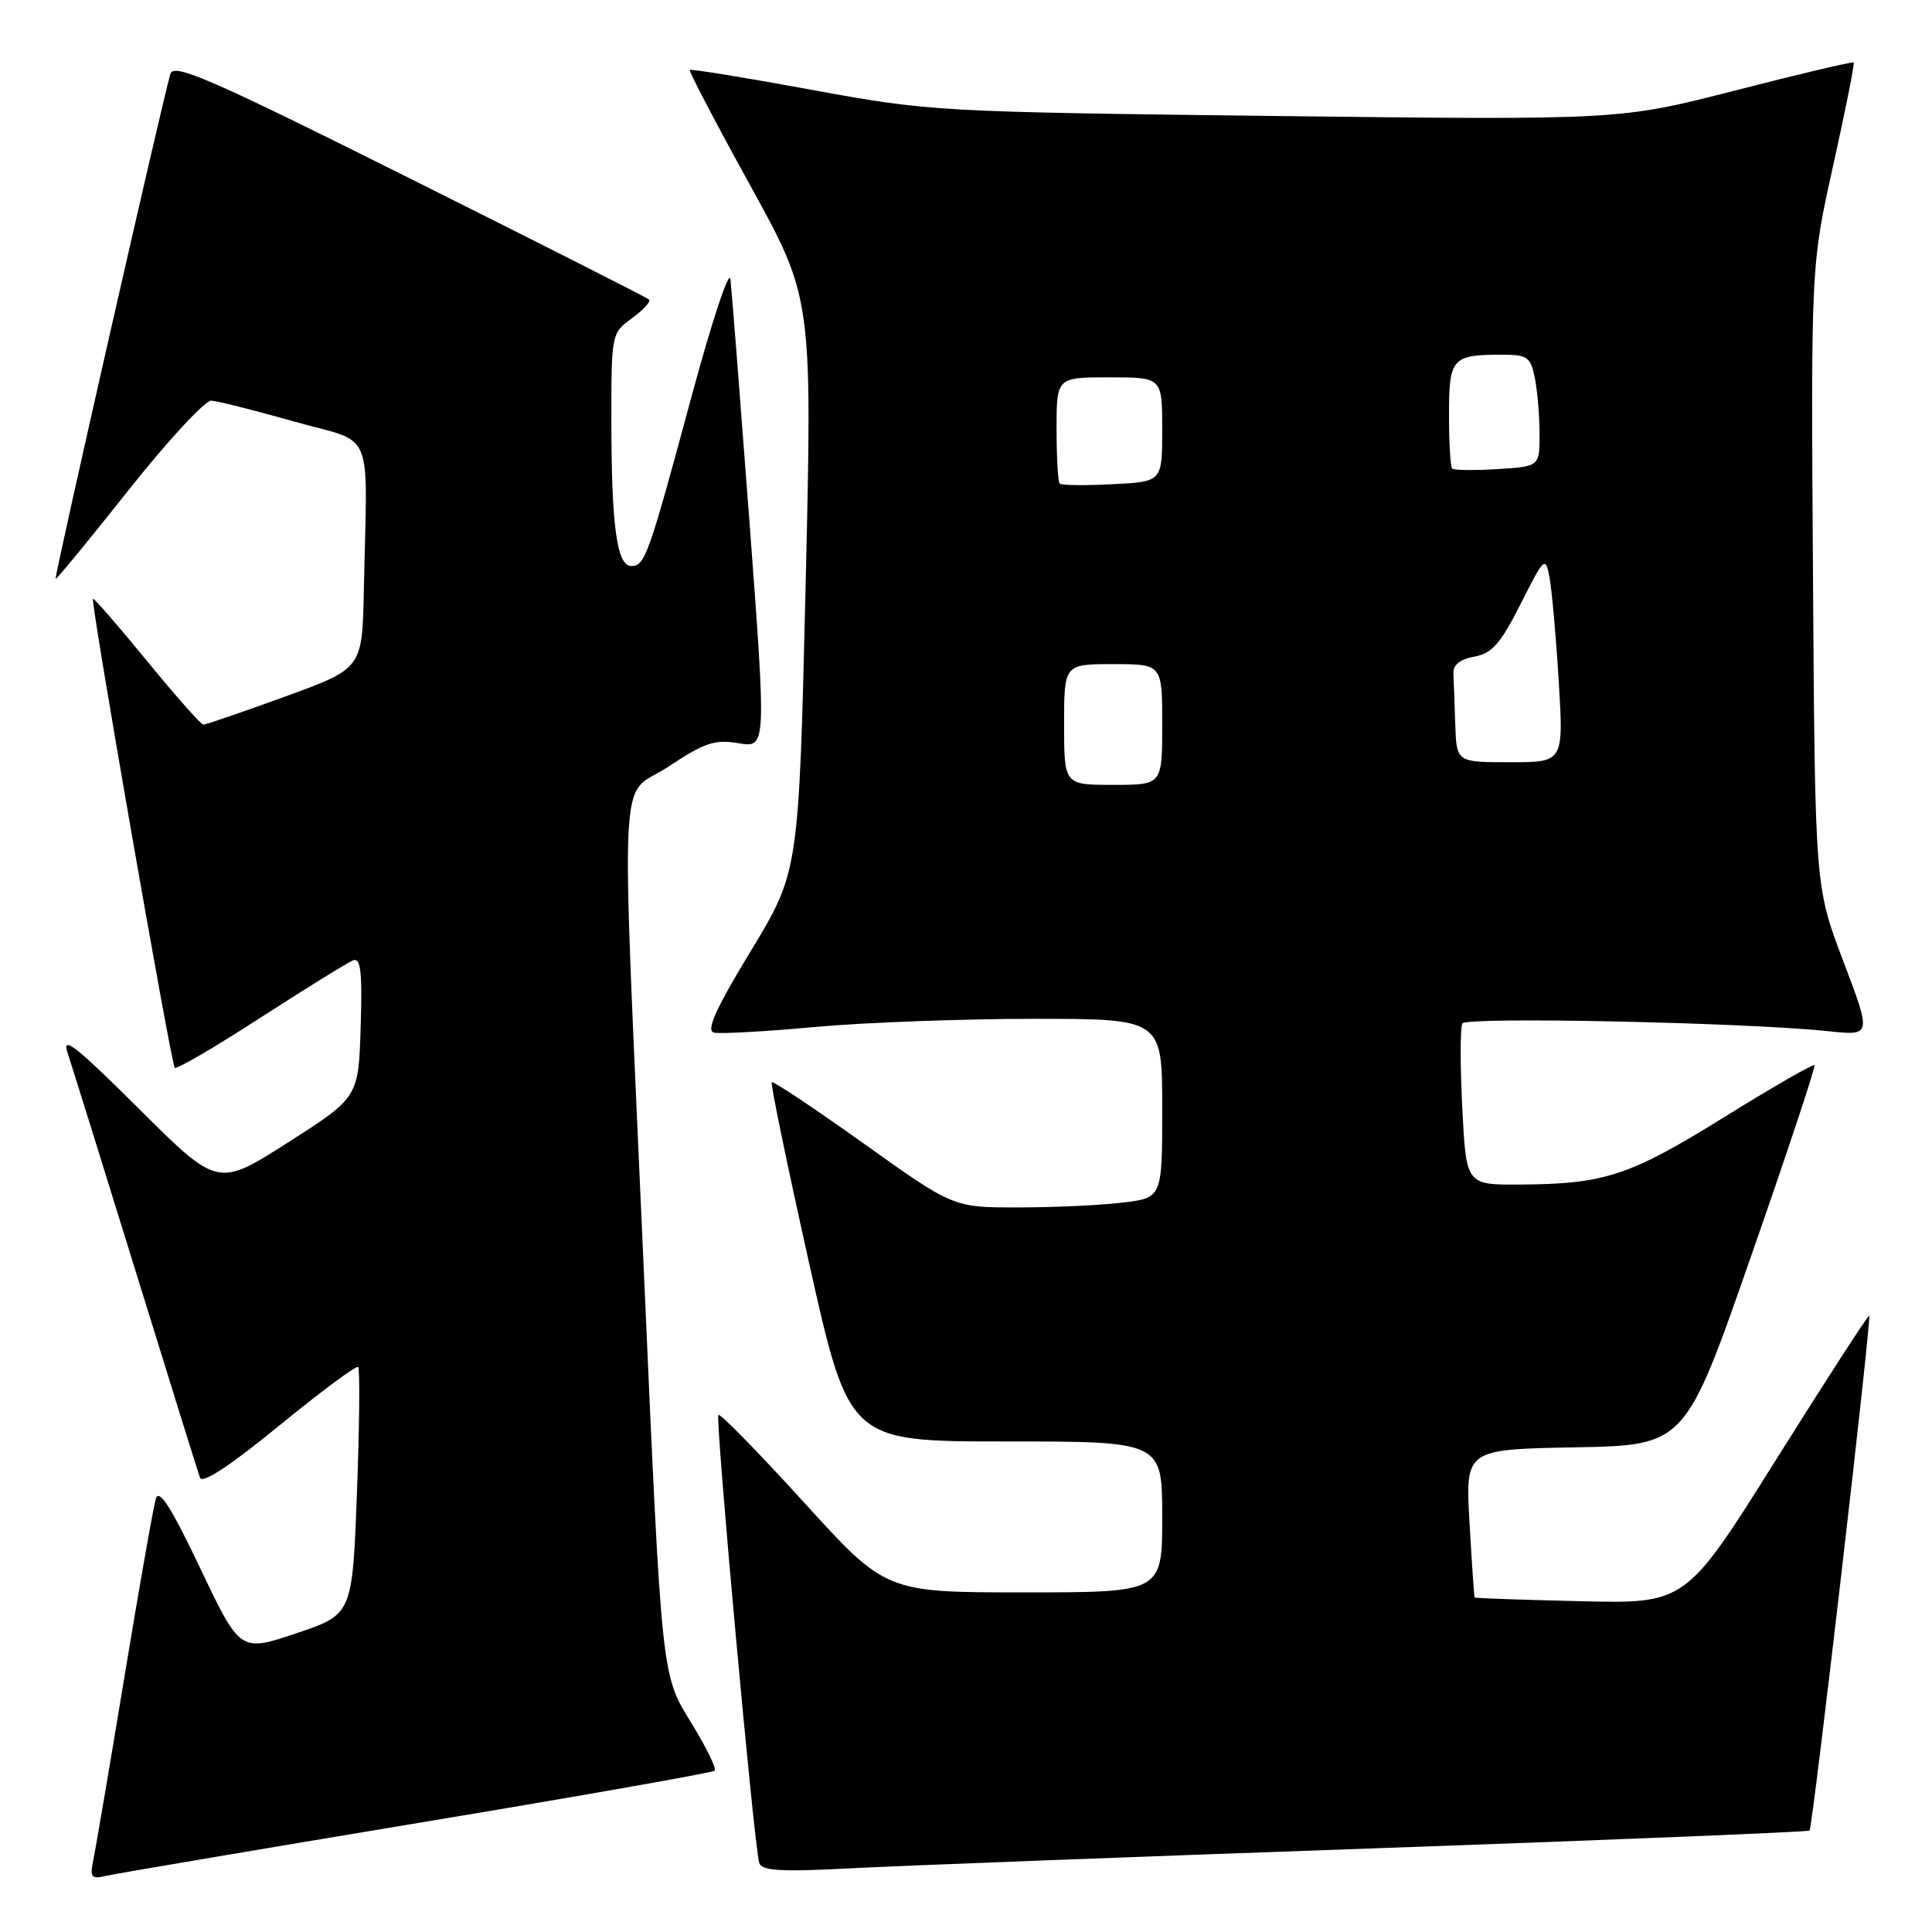 <?xml version="1.0" encoding="UTF-8" standalone="no"?>
<!DOCTYPE svg PUBLIC "-//W3C//DTD SVG 1.1//EN" "http://www.w3.org/Graphics/SVG/1.1/DTD/svg11.dtd" >
<svg xmlns="http://www.w3.org/2000/svg" xmlns:xlink="http://www.w3.org/1999/xlink" version="1.1" viewBox="0 0 256 256">
 <g >
 <path fill="currentColor"
d=" M 55.36 241.56 C 76.73 238.01 94.44 234.89 94.71 234.62 C 94.98 234.35 93.51 231.38 91.44 228.03 C 87.67 221.92 87.67 221.92 85.37 169.71 C 82.23 98.24 81.86 106.04 88.59 101.57 C 93.36 98.40 94.73 97.95 97.87 98.48 C 101.55 99.10 101.55 99.10 99.32 69.30 C 98.08 52.91 96.95 38.38 96.79 37.00 C 96.63 35.62 94.33 42.55 91.67 52.40 C 85.92 73.71 85.46 75.00 83.66 75.00 C 81.74 75.00 81.02 69.78 81.01 55.83 C 81.00 44.25 81.02 44.15 83.75 42.16 C 85.26 41.06 86.27 39.95 86.00 39.69 C 85.72 39.43 71.46 32.21 54.31 23.64 C 27.98 10.48 23.03 8.32 22.58 9.78 C 21.65 12.79 7.16 76.49 7.37 76.70 C 7.48 76.81 11.82 71.52 17.03 64.95 C 22.24 58.38 27.18 53.04 28.00 53.09 C 28.82 53.13 33.77 54.38 39.00 55.86 C 49.80 58.91 48.66 56.13 48.21 78.29 C 48.00 88.58 48.00 88.58 37.75 92.31 C 32.11 94.36 27.25 96.03 26.94 96.02 C 26.63 96.01 23.26 92.20 19.46 87.56 C 15.66 82.92 12.45 79.22 12.32 79.35 C 11.97 79.69 22.67 141.00 23.16 141.49 C 23.39 141.73 28.52 138.73 34.54 134.83 C 40.57 130.94 46.08 127.53 46.79 127.25 C 47.80 126.86 48.02 128.79 47.79 136.08 C 47.50 145.41 47.50 145.41 38.18 151.37 C 28.86 157.32 28.86 157.32 18.40 146.91 C 10.07 138.62 8.15 137.11 8.95 139.50 C 9.50 141.15 13.57 154.20 17.99 168.50 C 22.41 182.80 26.24 195.09 26.50 195.80 C 26.81 196.65 30.50 194.22 37.00 188.90 C 42.52 184.39 47.22 180.89 47.46 181.13 C 47.70 181.37 47.63 188.84 47.30 197.74 C 46.69 213.92 46.69 213.92 39.26 216.42 C 31.83 218.92 31.83 218.92 26.53 207.80 C 22.67 199.69 21.08 197.19 20.65 198.59 C 20.33 199.64 18.47 210.18 16.52 222.00 C 14.57 233.82 12.71 244.76 12.40 246.29 C 11.88 248.81 12.05 249.03 14.16 248.54 C 15.45 248.25 33.99 245.11 55.36 241.56 Z  M 181.97 244.92 C 213.58 243.80 239.59 242.74 239.77 242.56 C 240.19 242.15 248.01 174.67 247.68 174.35 C 247.55 174.21 242.03 182.75 235.41 193.30 C 223.38 212.50 223.38 212.50 209.45 212.17 C 201.78 211.99 195.46 211.77 195.39 211.67 C 195.33 211.58 195.02 207.12 194.72 201.78 C 194.16 192.05 194.16 192.05 208.72 191.78 C 223.29 191.50 223.29 191.50 232.01 166.50 C 236.81 152.75 240.60 141.34 240.43 141.14 C 240.26 140.95 234.85 144.06 228.41 148.06 C 215.92 155.81 212.64 156.89 201.38 156.96 C 194.27 157.00 194.27 157.00 193.76 146.75 C 193.47 141.11 193.48 136.10 193.77 135.61 C 194.30 134.70 231.46 135.49 242.25 136.64 C 248.00 137.25 248.00 137.25 244.25 127.37 C 240.50 117.50 240.50 117.50 240.23 76.34 C 239.96 35.18 239.96 35.18 242.92 21.86 C 244.55 14.54 245.76 8.43 245.62 8.28 C 245.47 8.14 238.44 9.80 230.00 11.97 C 214.64 15.91 214.64 15.91 169.07 15.37 C 124.20 14.83 123.25 14.78 107.59 11.91 C 98.84 10.30 91.55 9.11 91.40 9.27 C 91.25 9.42 94.84 16.28 99.38 24.52 C 107.64 39.50 107.64 39.50 106.75 77.50 C 105.85 115.50 105.85 115.50 99.49 126.00 C 94.77 133.79 93.52 136.59 94.62 136.83 C 95.43 137.02 101.44 136.68 107.97 136.08 C 114.50 135.49 127.53 135.00 136.92 135.00 C 154.00 135.00 154.00 135.00 154.00 146.86 C 154.00 158.72 154.00 158.72 148.75 159.35 C 145.86 159.70 139.63 159.99 134.91 159.99 C 126.32 160.00 126.32 160.00 114.46 151.53 C 107.94 146.88 102.45 143.22 102.26 143.40 C 102.08 143.59 104.31 154.37 107.21 167.37 C 112.50 191.00 112.50 191.00 133.25 191.00 C 154.00 191.00 154.00 191.00 154.00 201.00 C 154.00 211.00 154.00 211.00 135.69 211.00 C 117.37 211.00 117.37 211.00 106.49 199.03 C 100.50 192.45 95.42 187.25 95.19 187.48 C 94.75 187.92 99.91 244.58 100.60 246.84 C 100.92 247.90 103.40 248.05 112.75 247.56 C 119.21 247.22 150.36 246.03 181.97 244.92 Z  M 141.00 96.00 C 141.00 88.00 141.00 88.00 147.50 88.00 C 154.00 88.00 154.00 88.00 154.00 96.00 C 154.00 104.00 154.00 104.00 147.50 104.00 C 141.00 104.00 141.00 104.00 141.00 96.00 Z  M 192.83 96.00 C 192.74 93.25 192.63 90.22 192.58 89.26 C 192.53 88.10 193.46 87.35 195.36 87.01 C 197.69 86.59 198.83 85.30 201.49 80.03 C 204.64 73.78 204.77 73.67 205.32 76.53 C 205.63 78.17 206.18 84.34 206.54 90.25 C 207.19 101.00 207.19 101.00 200.10 101.00 C 193.00 101.00 193.00 101.00 192.83 96.00 Z  M 140.41 64.08 C 140.19 63.85 140.00 60.59 140.00 56.83 C 140.00 50.00 140.00 50.00 147.00 50.00 C 154.00 50.00 154.00 50.00 154.00 56.91 C 154.00 63.83 154.00 63.83 147.41 64.16 C 143.79 64.35 140.64 64.31 140.41 64.08 Z  M 192.41 62.08 C 192.19 61.85 192.00 58.64 192.00 54.94 C 192.00 47.46 192.40 47.00 198.96 47.00 C 202.41 47.00 202.81 47.28 203.38 50.12 C 203.72 51.84 204.00 55.18 204.00 57.53 C 204.00 61.81 204.00 61.81 198.41 62.16 C 195.34 62.35 192.64 62.31 192.41 62.08 Z "/>
</g>
</svg>